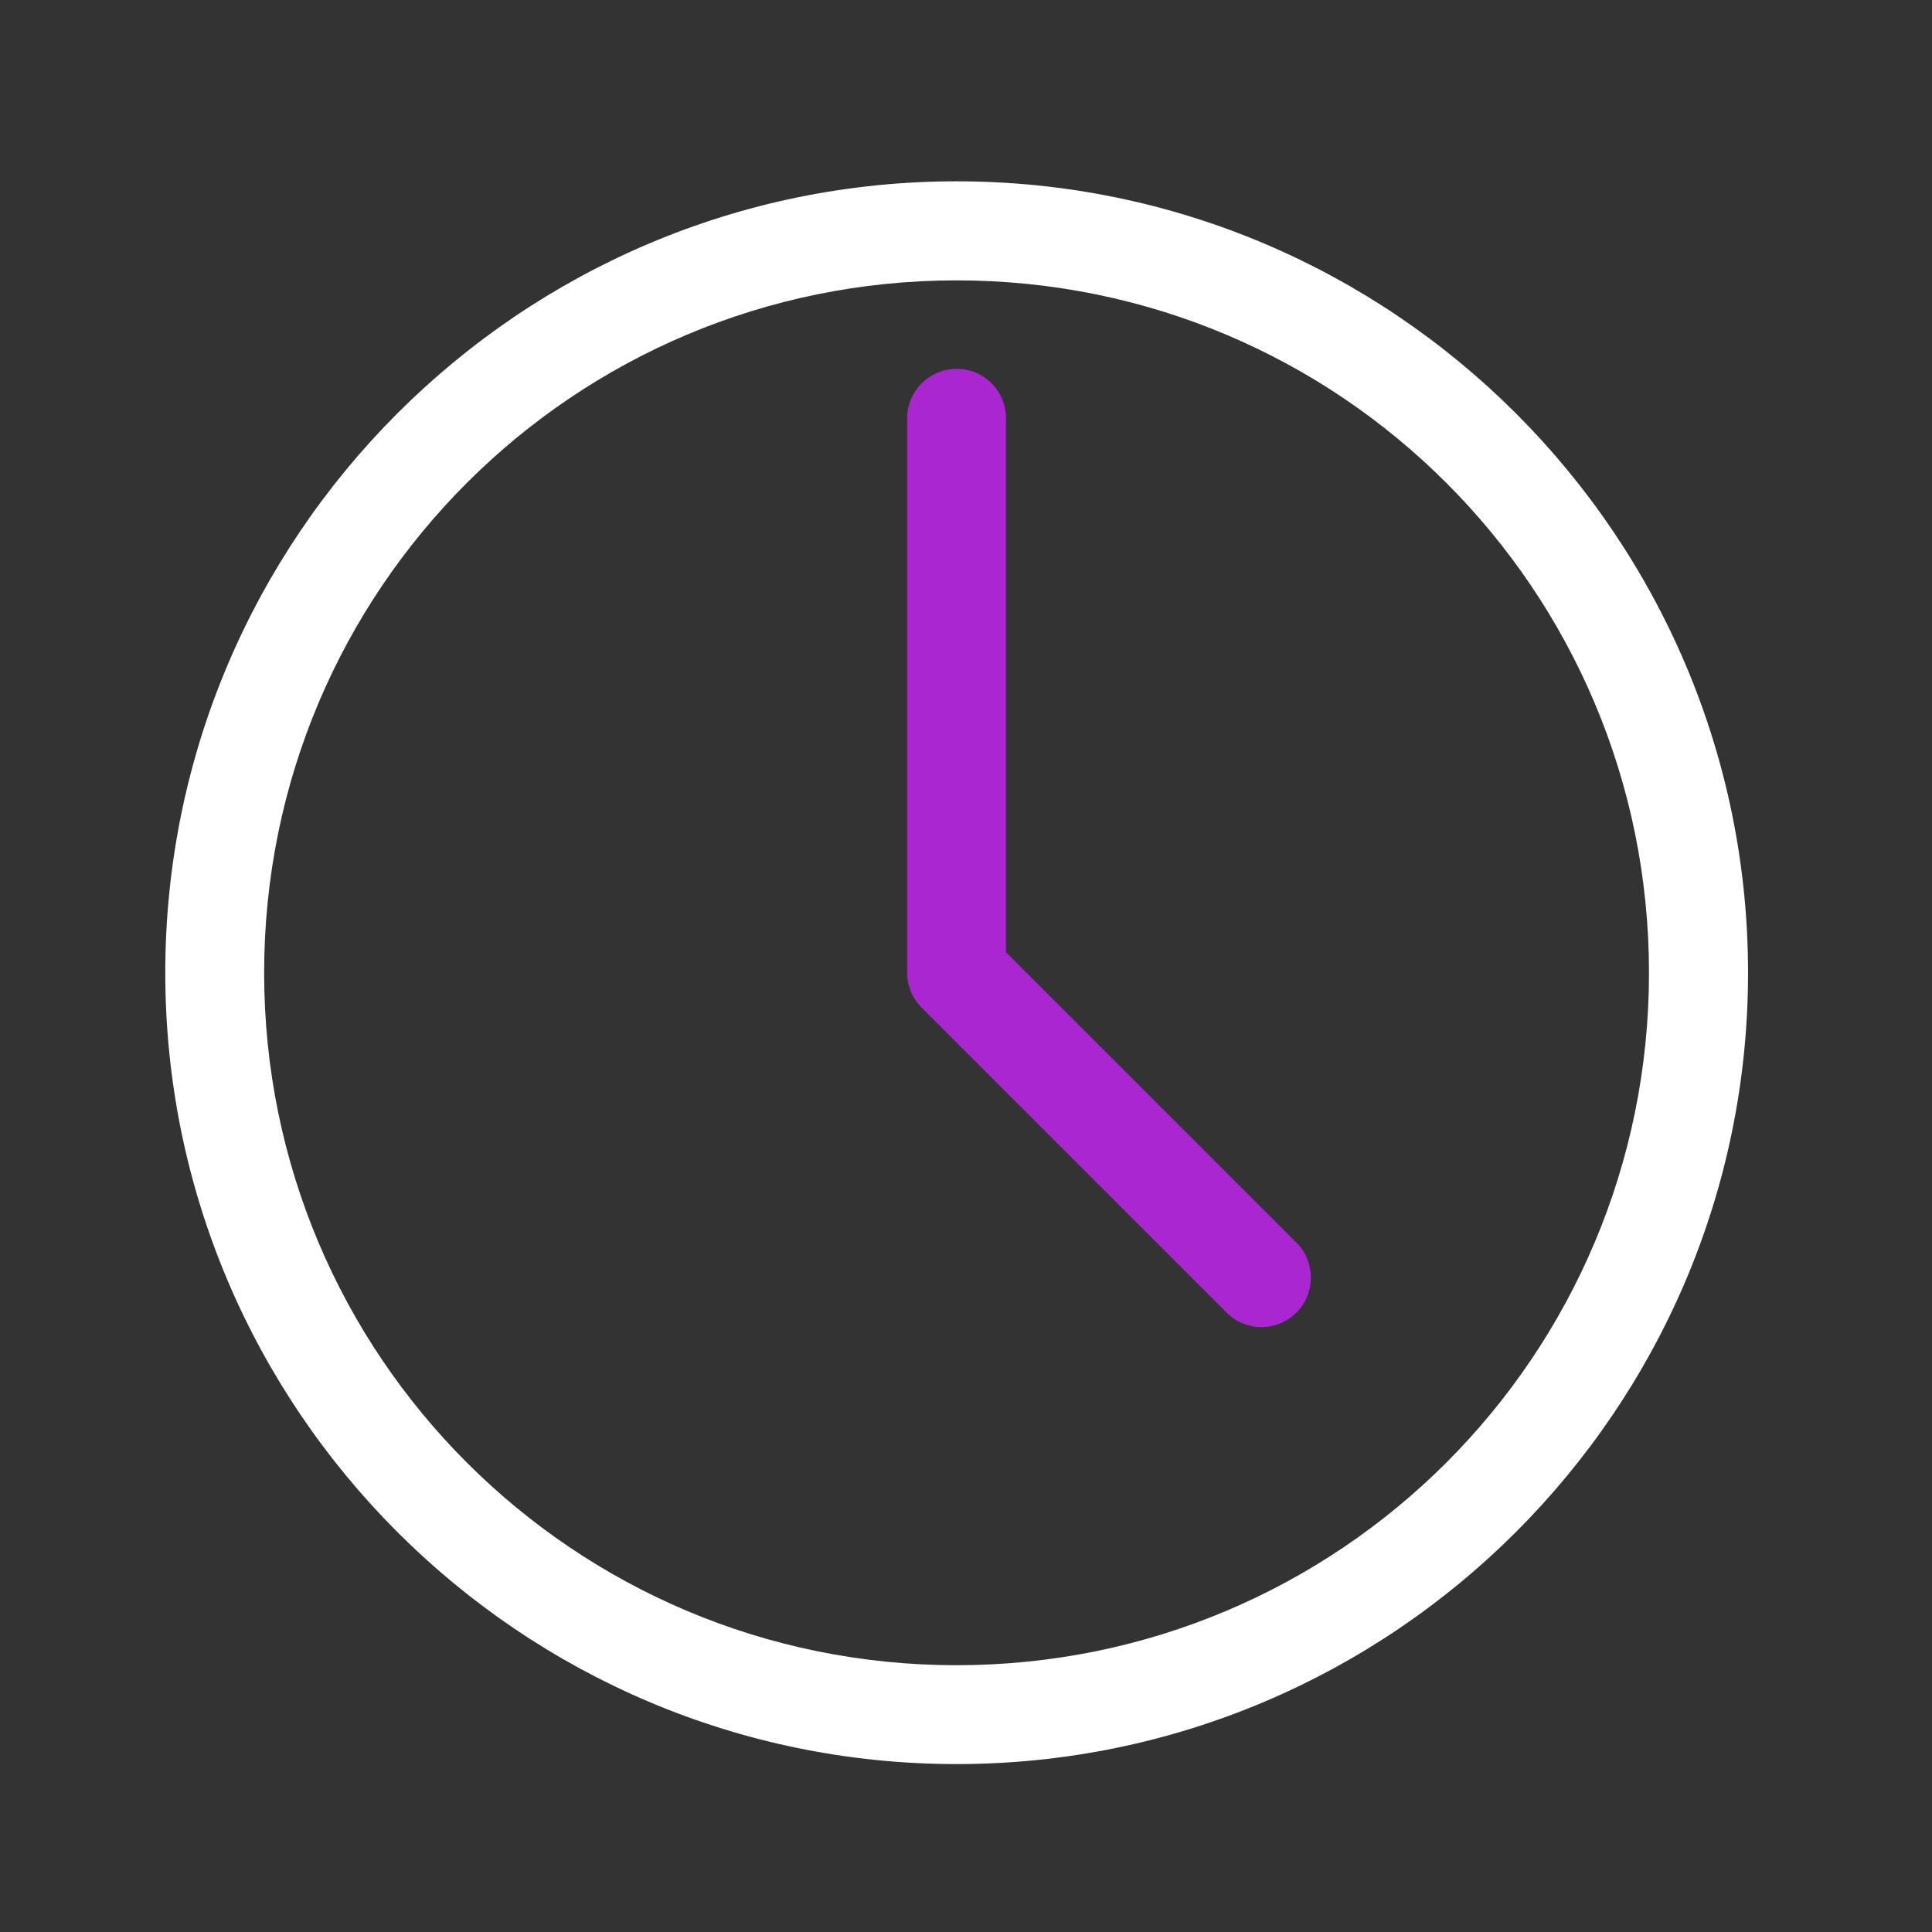 <svg version="1.2" xmlns="http://www.w3.org/2000/svg" viewBox="0 0 1024 1024" width="1024" height="1024">
	<rect x="0" y="0" width="1024" height="1024" fill="#333333" stroke="none"/>
	<title>clock-svg</title>
	<style>
		.s0 { fill: #ffffff } 
		.s1 { fill: #a926d1 } 
	</style>
	<path id="Layer" fill-rule="evenodd" class="s0" d="m87.6 515.6c0-231.3 188.2-419.5 419.4-419.5 231.3 0 419.5 188.2 419.5 419.5 0 231.2-188.2 419.4-419.5 419.4-231.2 0-419.4-188.2-419.4-419.4zm786.4 0c0-203-164-367-367-367-202.9 0-367 164-367 367 0 202.9 164.1 367 367 367 203 0 367-164.1 367-367z"/>
	<path id="Layer" class="s1" d="m650.1 695.7c2.4 2.4 5.3 4.4 8.5 5.7 3.2 1.3 6.6 2 10 2 3.5 0 6.9-0.7 10-2 3.2-1.3 6.1-3.3 8.5-5.7 2.5-2.4 4.4-5.3 5.7-8.5 1.3-3.2 2-6.6 2-10 0-3.5-0.7-6.9-2-10.1-1.3-3.2-3.2-6.1-5.7-8.5l-153.9-153.9v-283c0-7-2.7-13.6-7.6-18.5-5-5-11.6-7.7-18.6-7.7-6.9 0-13.6 2.7-18.5 7.7-4.9 4.9-7.7 11.5-7.7 18.5v293.9c0 6.9 2.8 13.6 7.7 18.5z"/>
</svg>